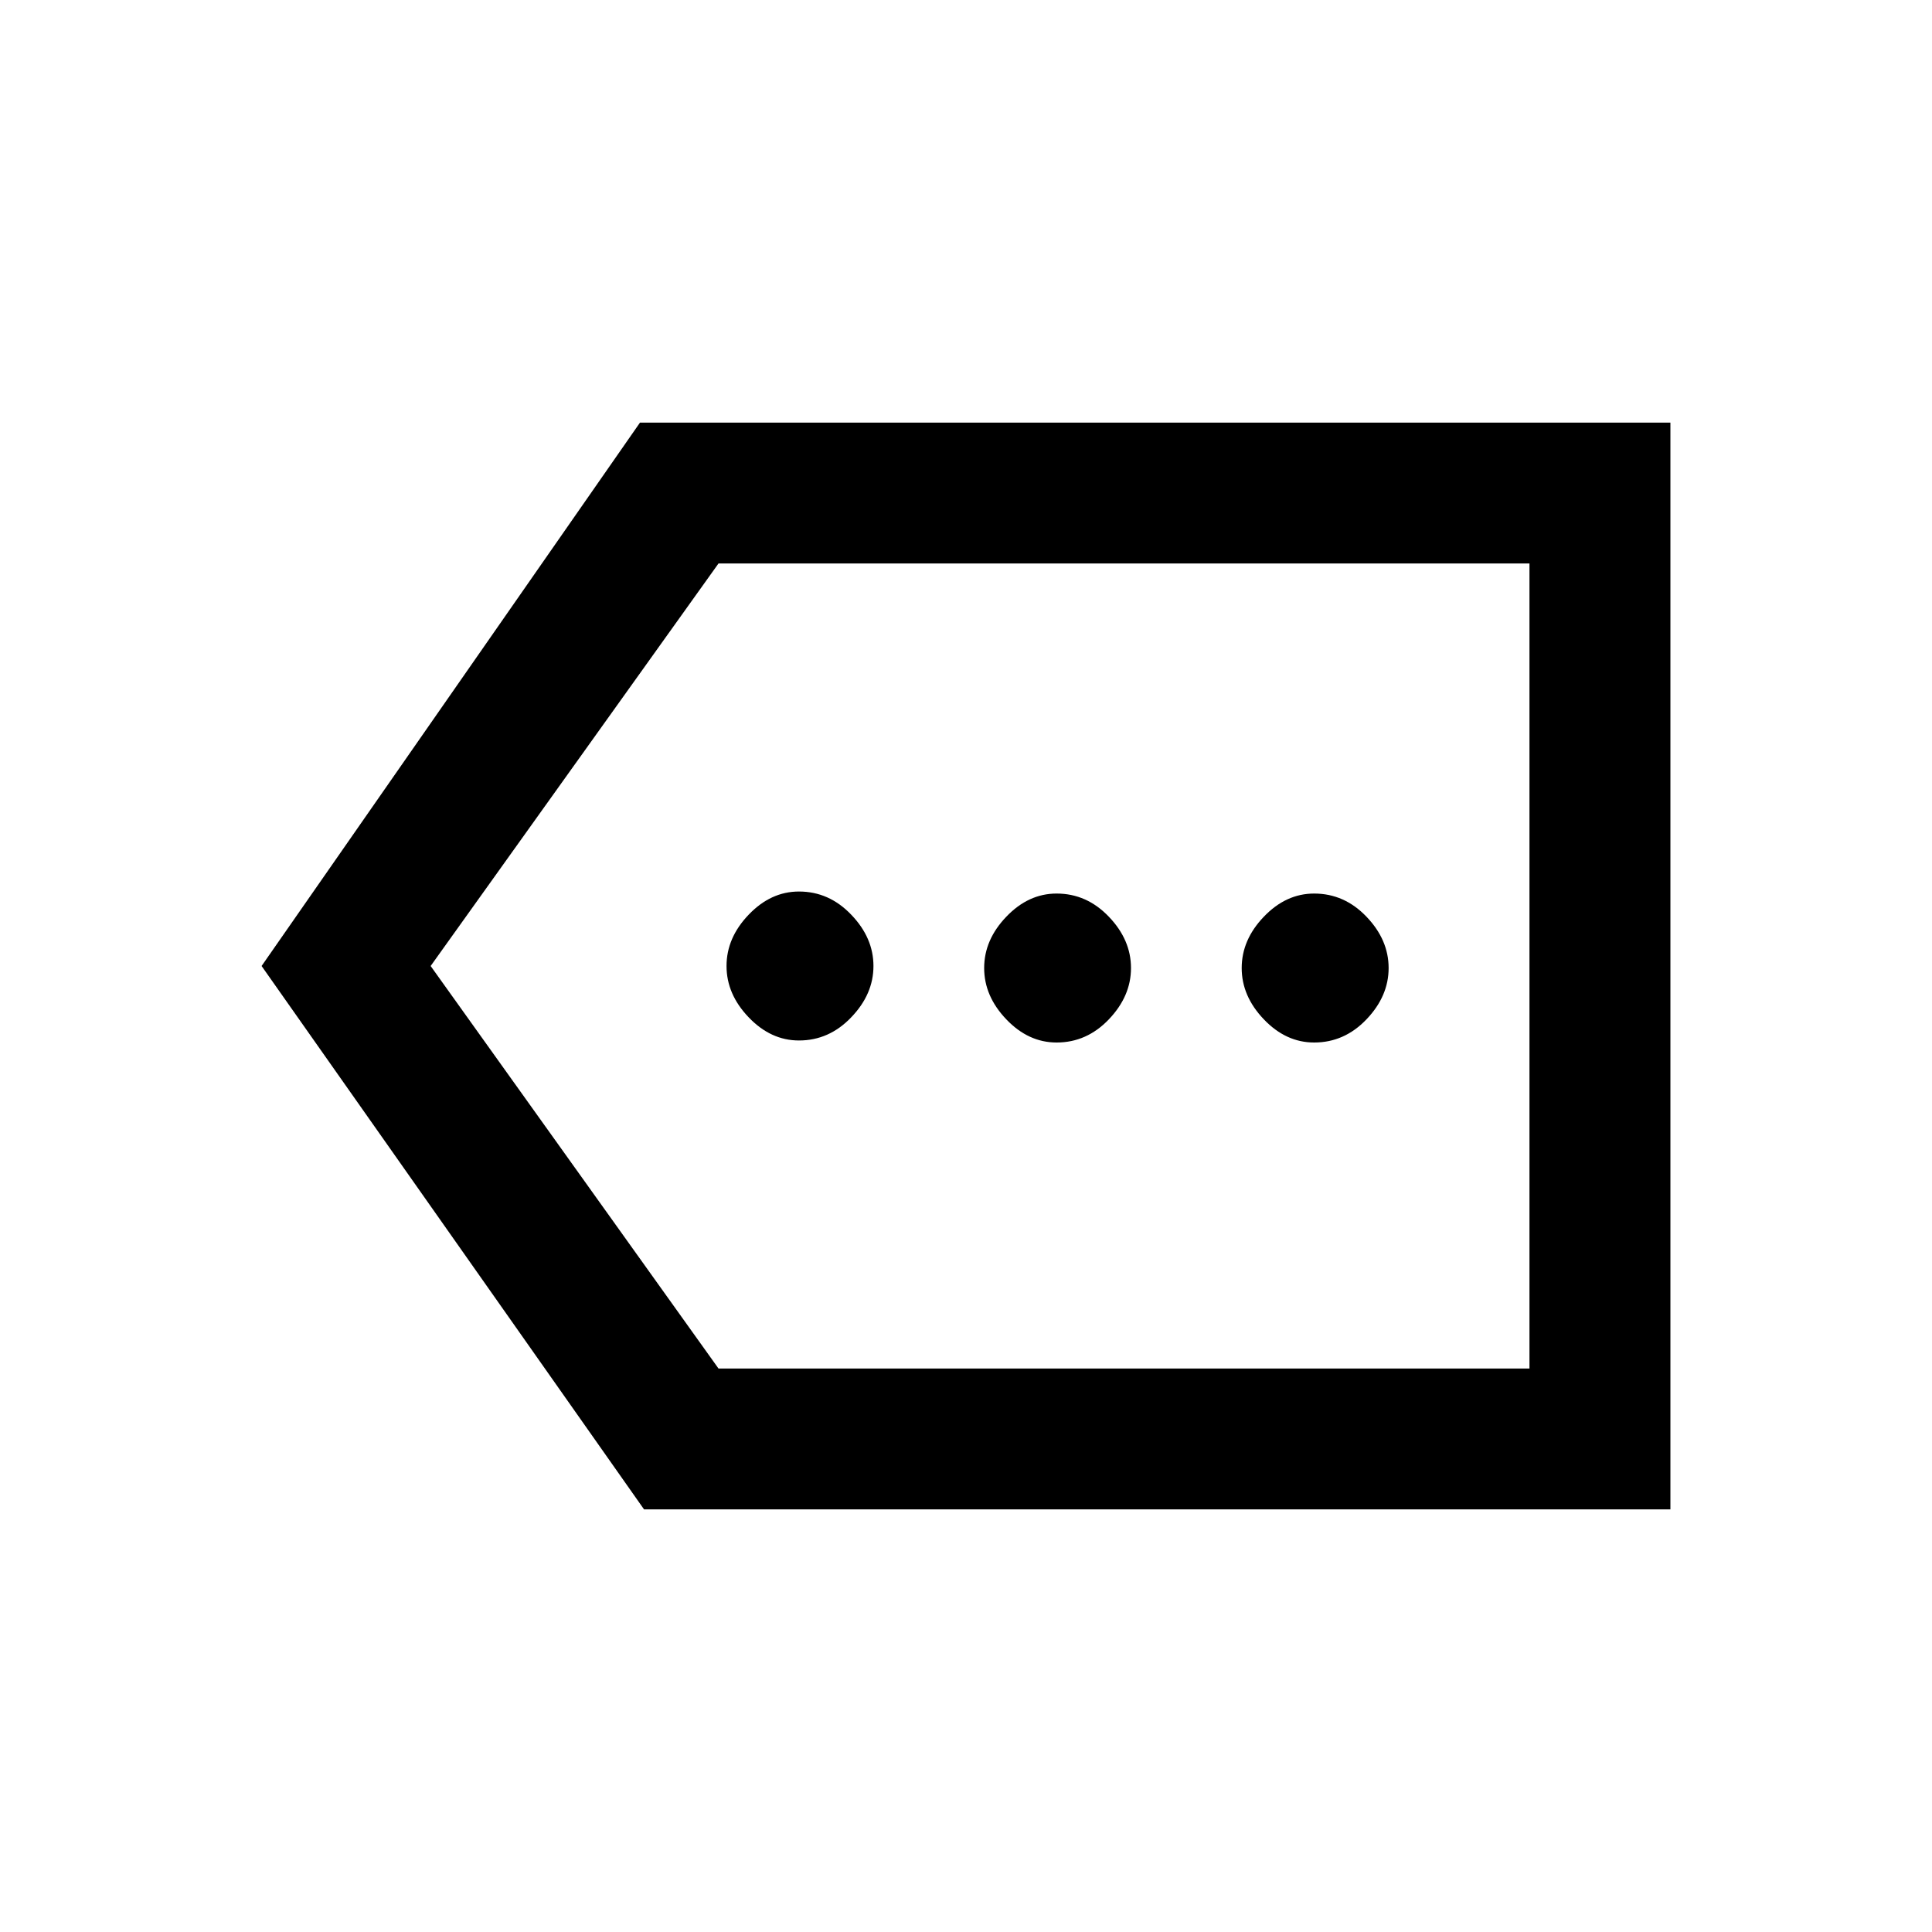 <svg xmlns="http://www.w3.org/2000/svg" height="20" width="20"><path d="M8.271 10.771q.312 0 .541-.24.23-.239.23-.531 0-.292-.23-.531-.229-.24-.541-.24-.292 0-.521.24-.229.239-.229.531 0 .292.229.531.229.24.521.24Zm2.667.021q.312 0 .541-.24.229-.24.229-.531 0-.292-.229-.531-.229-.24-.541-.24-.292 0-.521.24-.229.239-.229.531 0 .291.229.531.229.24.521.24Zm2.666 0q.313 0 .542-.24.229-.24.229-.531 0-.292-.229-.531-.229-.24-.542-.24-.292 0-.521.24-.229.239-.229.531 0 .291.229.531.229.24.521.24Zm-6.937 4.833L2.708 10l3.917-5.625h10.667v11.25Zm.771-1.458h8.395V5.833H7.438L4.458 10Zm8.395 0V5.833Z"/></svg>